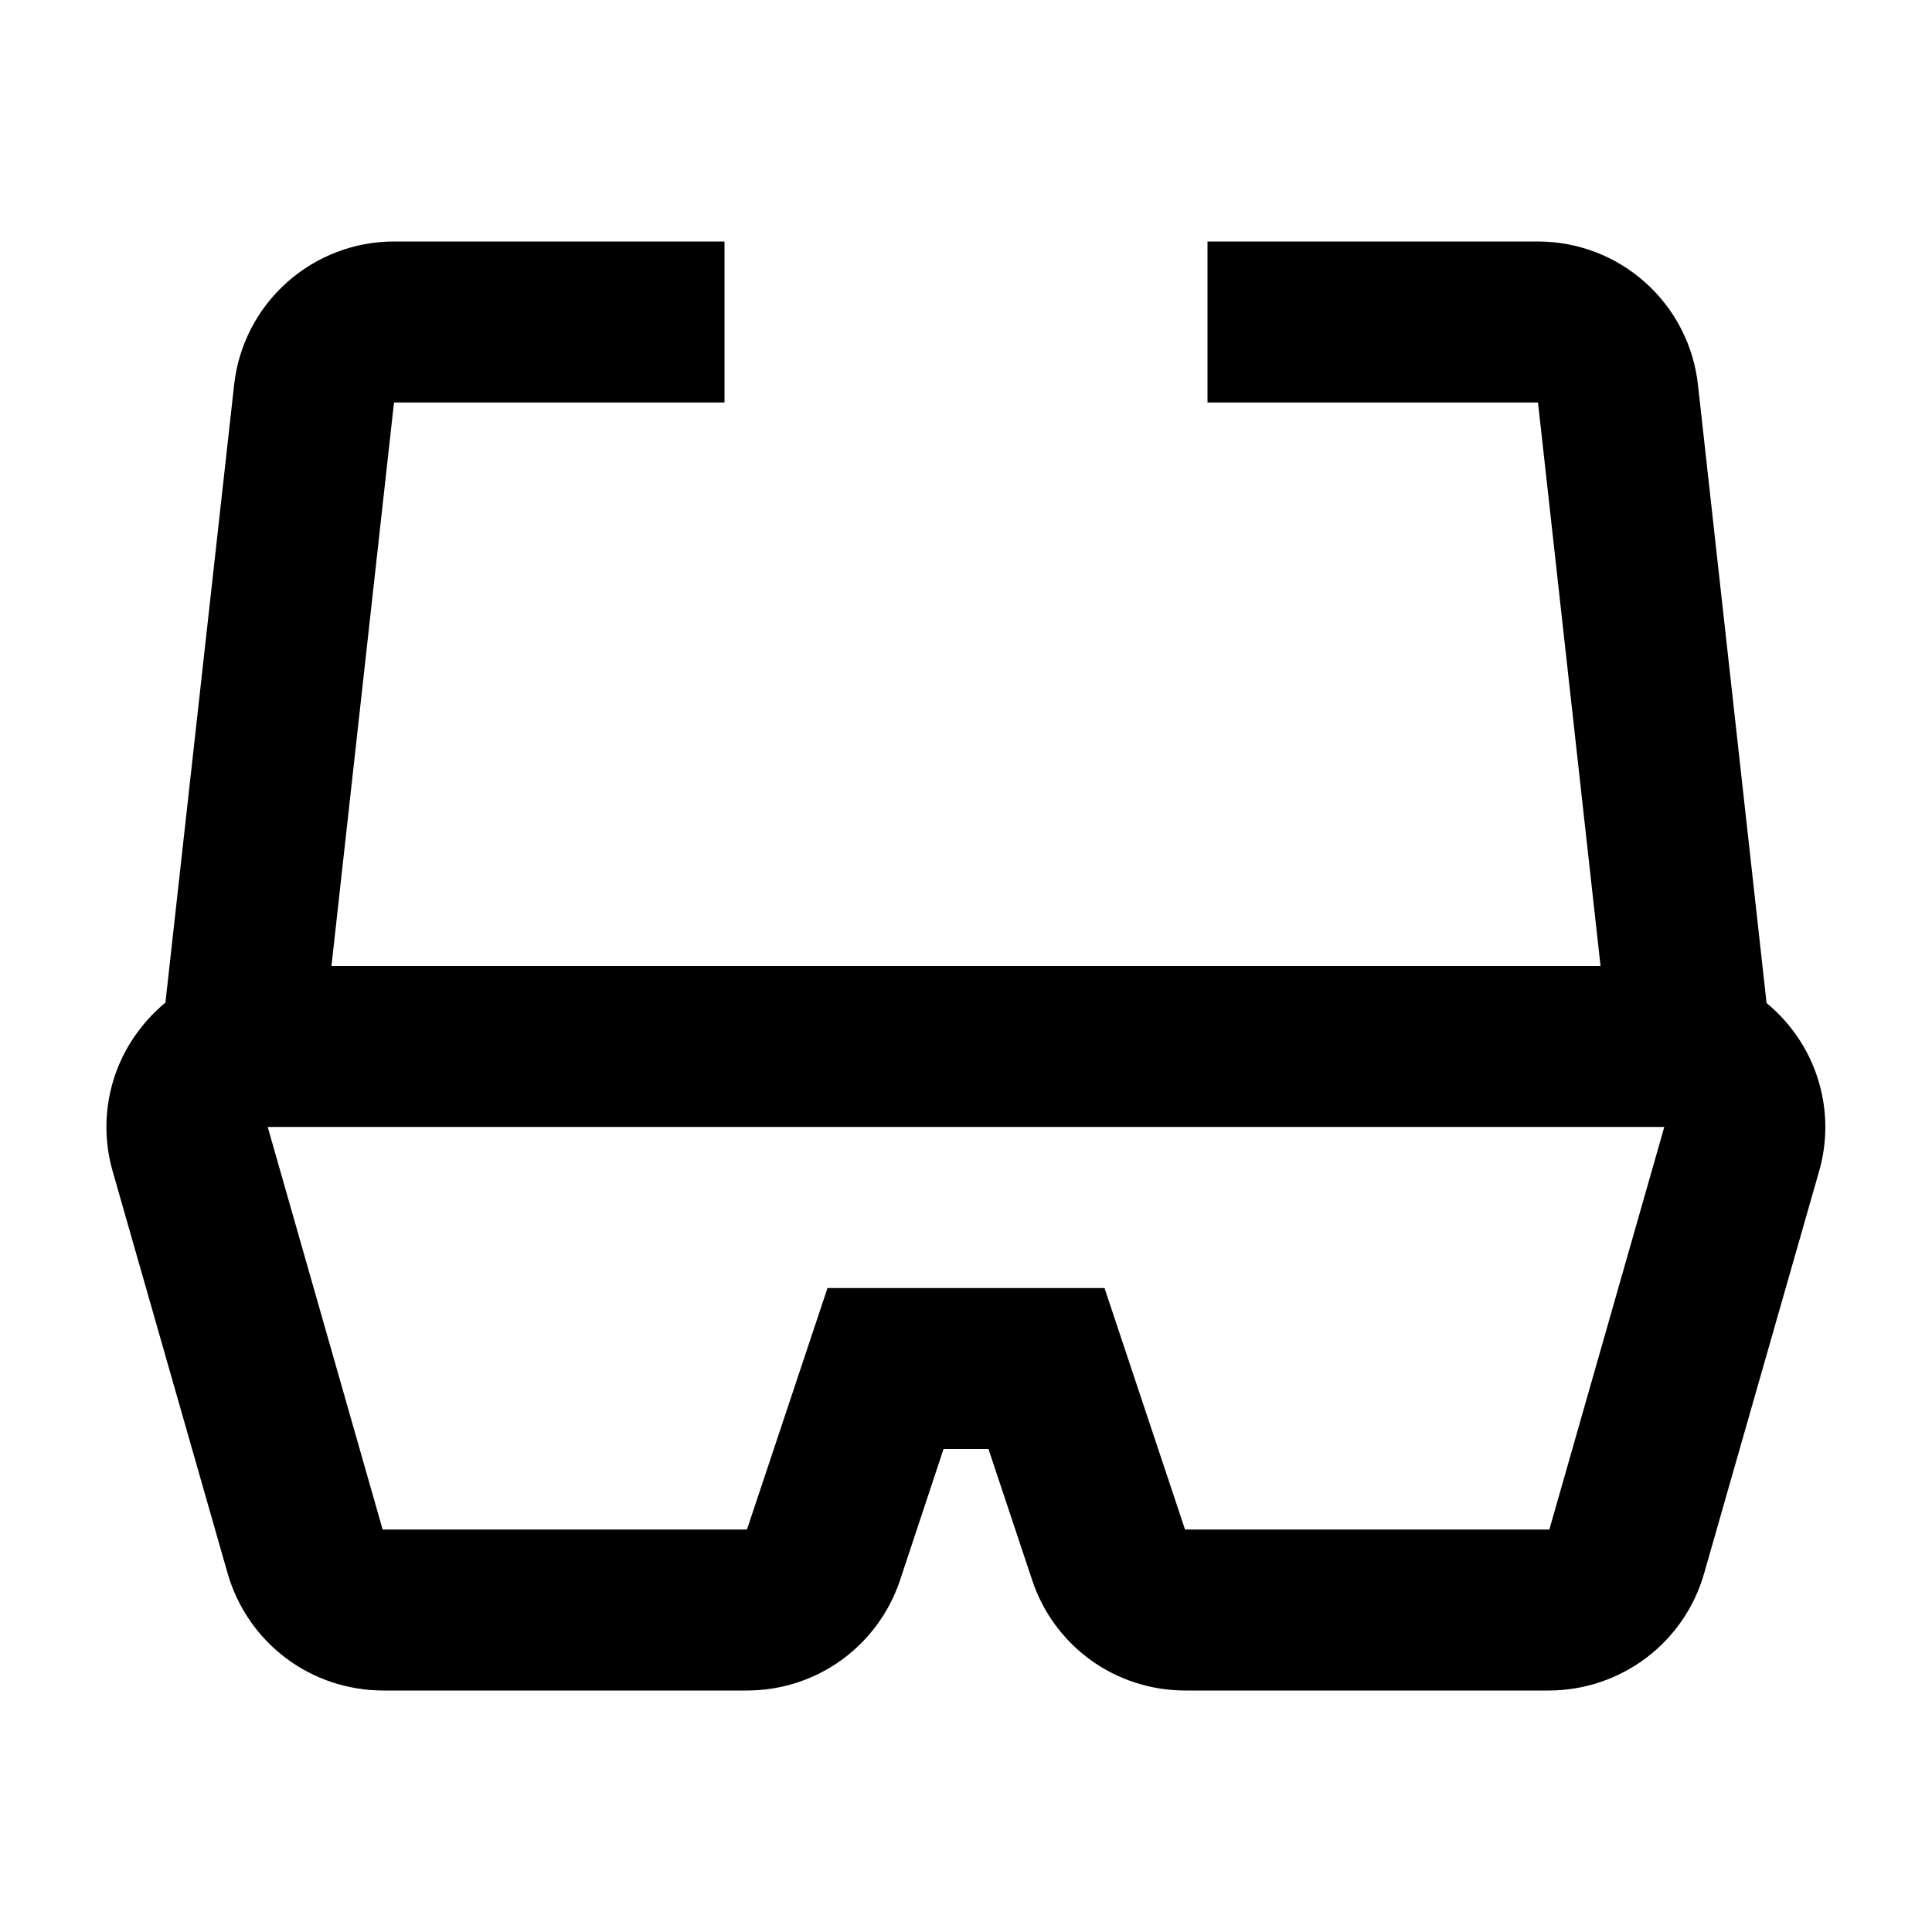 <svg width="16" height="16" viewBox="0 0 16 16" fill="none" xmlns="http://www.w3.org/2000/svg">
<path d="M14.847 8.533C14.784 8.45 14.711 8.373 14.63 8.307L14.062 3.189C14.027 2.863 13.872 2.56 13.627 2.341C13.383 2.121 13.065 2 12.737 2H10V3.333H12.737L13.255 8H2.745L3.263 3.333H6V2H3.263C2.935 2 2.619 2.121 2.375 2.34C2.13 2.559 1.975 2.86 1.939 3.186L1.37 8.303C1.289 8.37 1.216 8.446 1.153 8.53C1.027 8.694 0.942 8.886 0.904 9.089C0.866 9.292 0.876 9.501 0.933 9.7L1.886 13.033C1.967 13.312 2.135 13.556 2.367 13.731C2.598 13.905 2.88 13.999 3.169 14H6.186C6.466 14 6.739 13.913 6.967 13.749C7.194 13.585 7.364 13.354 7.453 13.089L7.814 12H8.186L8.549 13.089C8.637 13.354 8.807 13.585 9.034 13.749C9.261 13.912 9.534 14 9.814 14H12.831C13.12 13.999 13.402 13.904 13.633 13.73C13.864 13.556 14.032 13.311 14.112 13.033L15.065 9.7C15.122 9.502 15.132 9.293 15.094 9.091C15.056 8.888 14.972 8.697 14.847 8.533ZM12.831 12.667H9.814L9.147 10.667H6.853L6.186 12.667H3.169L2.217 9.333H13.783L12.831 12.667Z" fill="currentColor"/>
</svg>
